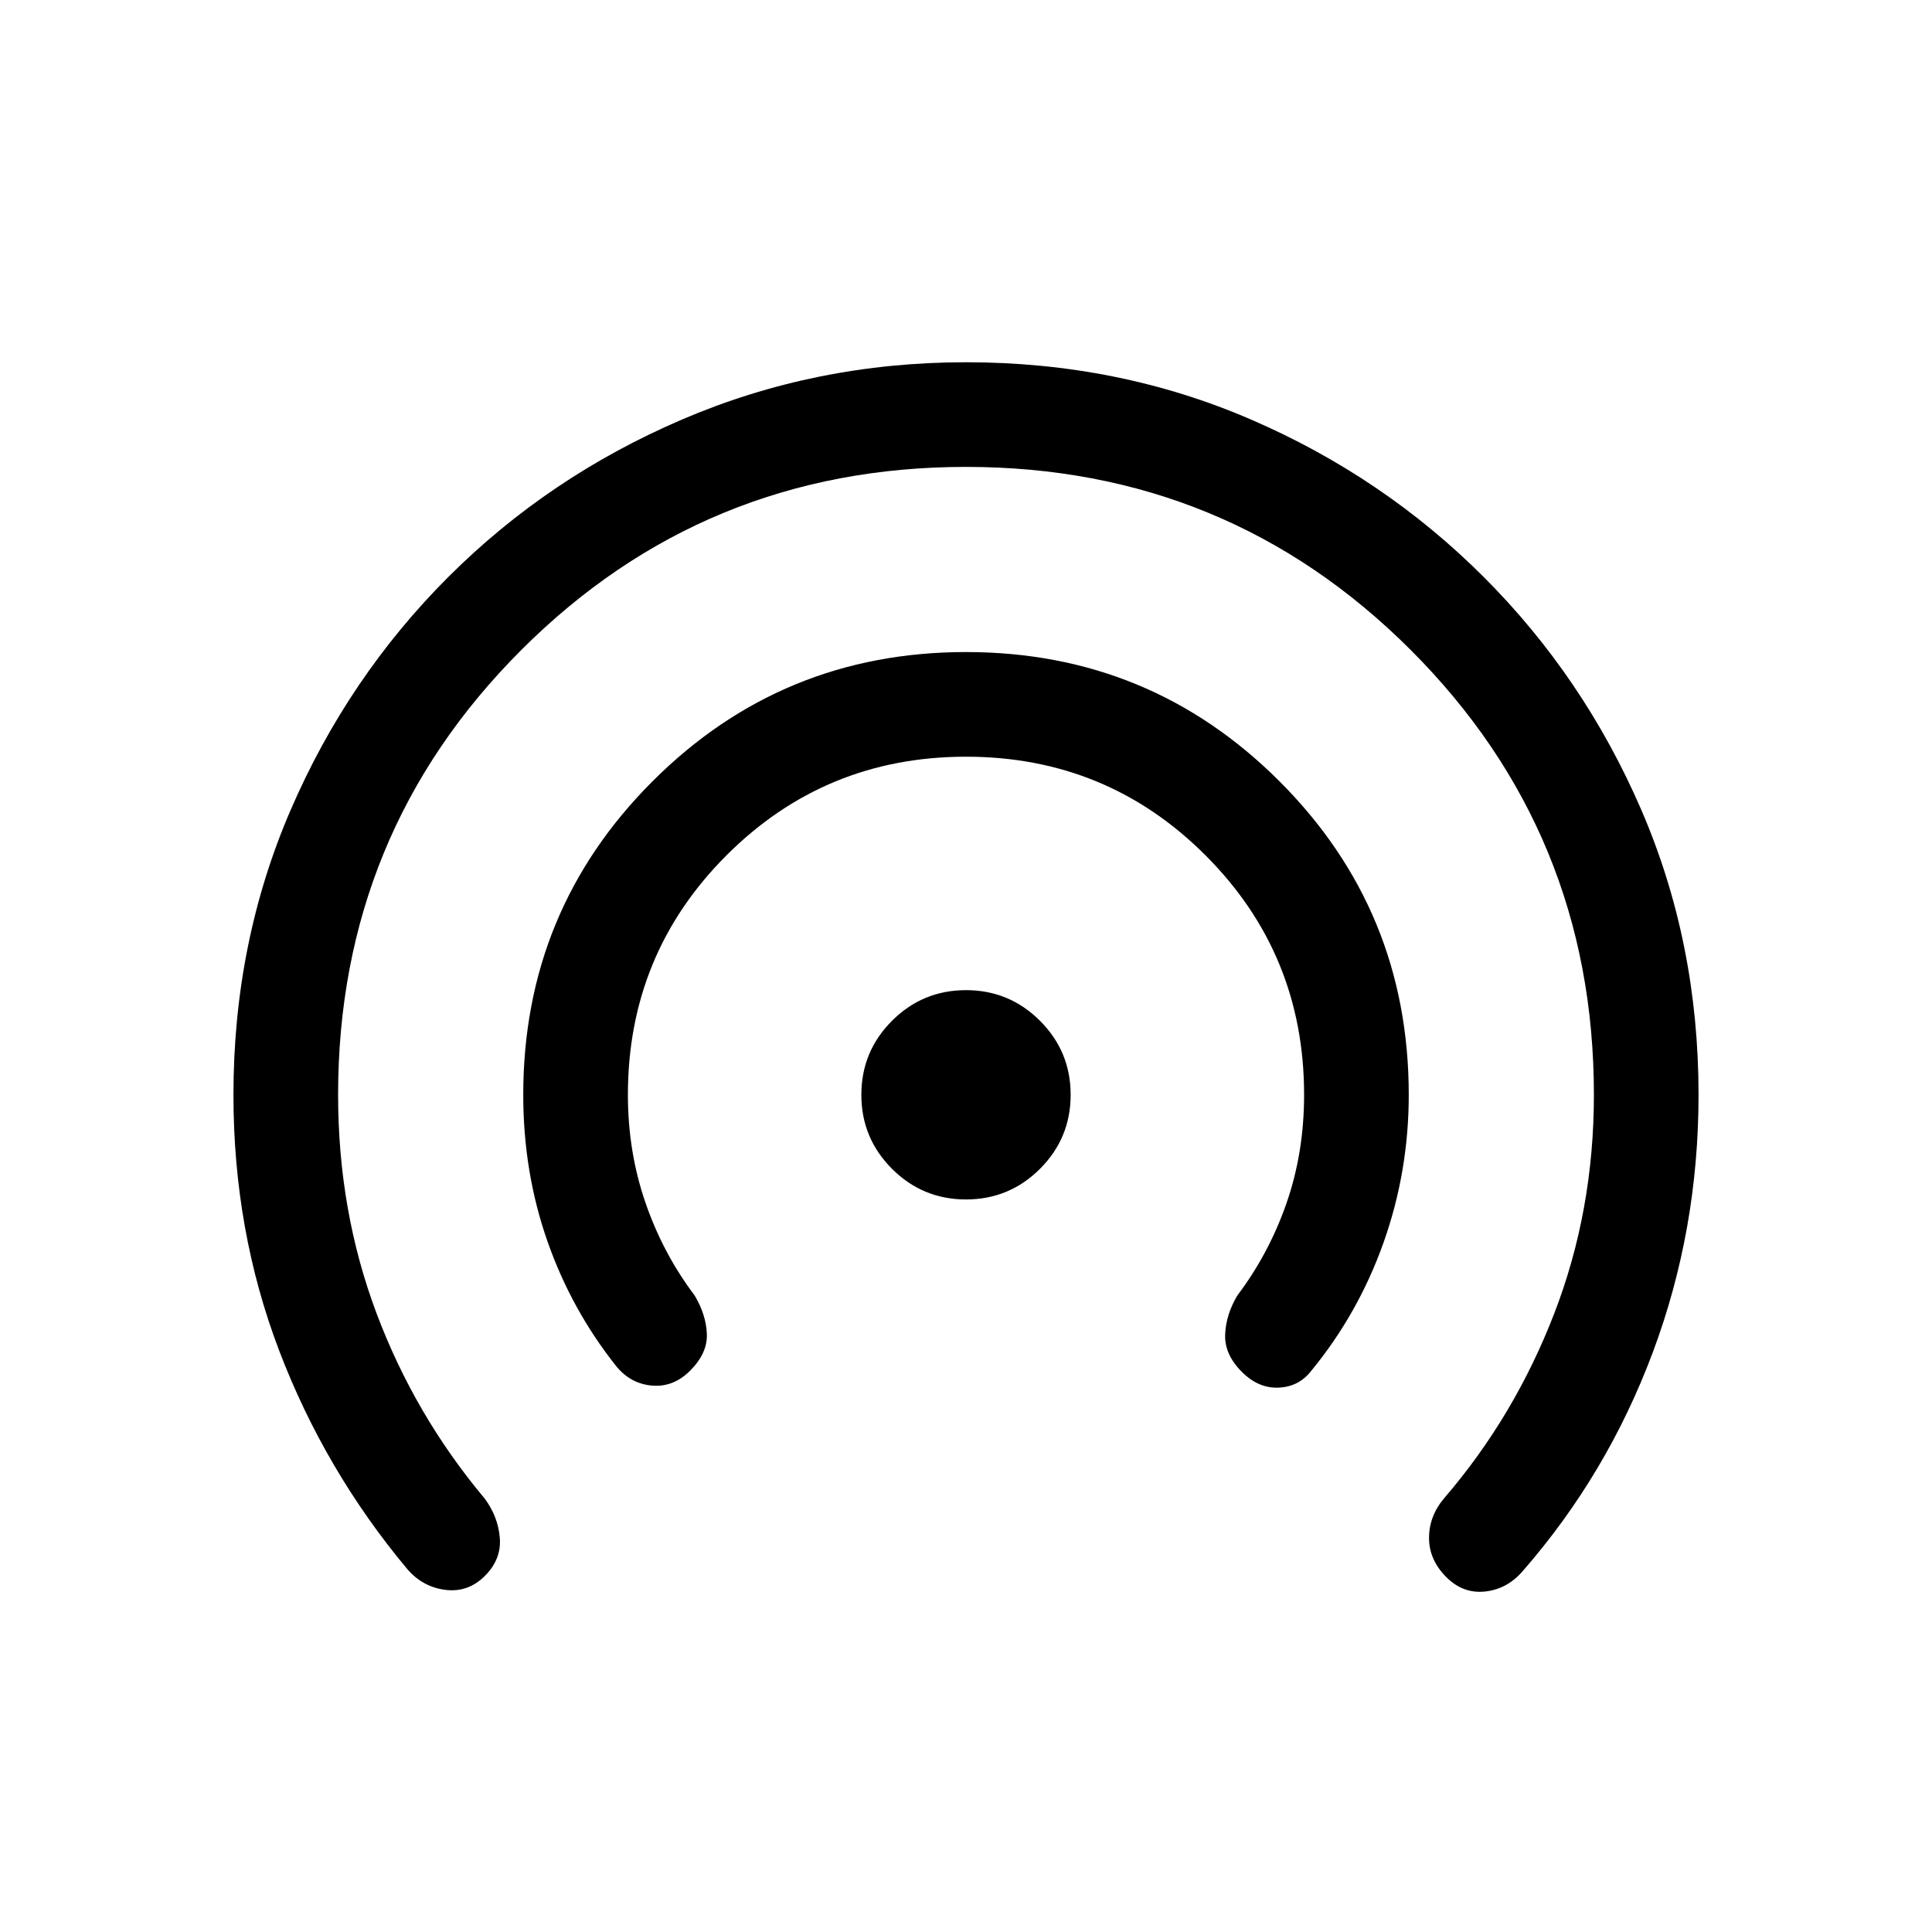 <svg viewBox="0 -960 960 960"><path d="M240.92-176.92q-8.3 8.3-19.57 6.92-11.27-1.39-18.96-10.31-41-49.08-63.7-108.65Q116-348.54 116-416q0-75.77 28.46-141.61 28.46-65.85 78.27-115.66 49.81-49.81 116.16-78.27Q405.23-780 480-780q75.77 0 141.61 28.46 65.85 28.46 115.66 78.27 49.81 49.81 78.27 115.66Q844-491.77 844-416q0 67.08-22.69 127.85-22.7 60.76-64.7 108.84-7.69 8.92-18.65 10.12-10.96 1.19-19.27-7.12-8.69-8.69-8.61-19.65.07-10.96 7.77-19.89 34.69-40.38 54.42-91.42Q792-358.31 792-416q0-130-91-221t-221-91q-130 0-221 91t-91 221q0 57.69 19.04 108.42 19.04 50.73 53.73 92.12 6.69 8.92 7.58 19.58.88 10.65-7.43 18.96Zm102-102q-8.3 8.3-18.88 7.42-10.58-.89-17.65-9.42Q284-309 272-343.27T260-416q0-91.54 64.23-155.77T480-636q91.54 0 155.77 64.23T700-416q0 38.08-12.5 73.35-12.5 35.26-35.89 63.73-6.07 7.92-16.15 8.42-10.08.5-18.38-7.81-8.7-8.69-8.31-18.57.38-9.89 6.08-19.43 15.69-20.77 24.42-45.88Q648-387.31 648-416q0-70-49-119t-119-49q-70 0-119 49t-49 119q0 28.31 8.73 53.62 8.73 25.3 24.42 46.07 5.7 9.54 6.08 19.12.39 9.57-8.31 18.27ZM480-364q-21.54 0-36.77-15.23Q428-394.46 428-416q0-21.54 15.23-36.77Q458.46-468 480-468q21.54 0 36.77 15.23Q532-437.54 532-416q0 21.54-15.23 36.77Q501.54-364 480-364Z"/></svg>
